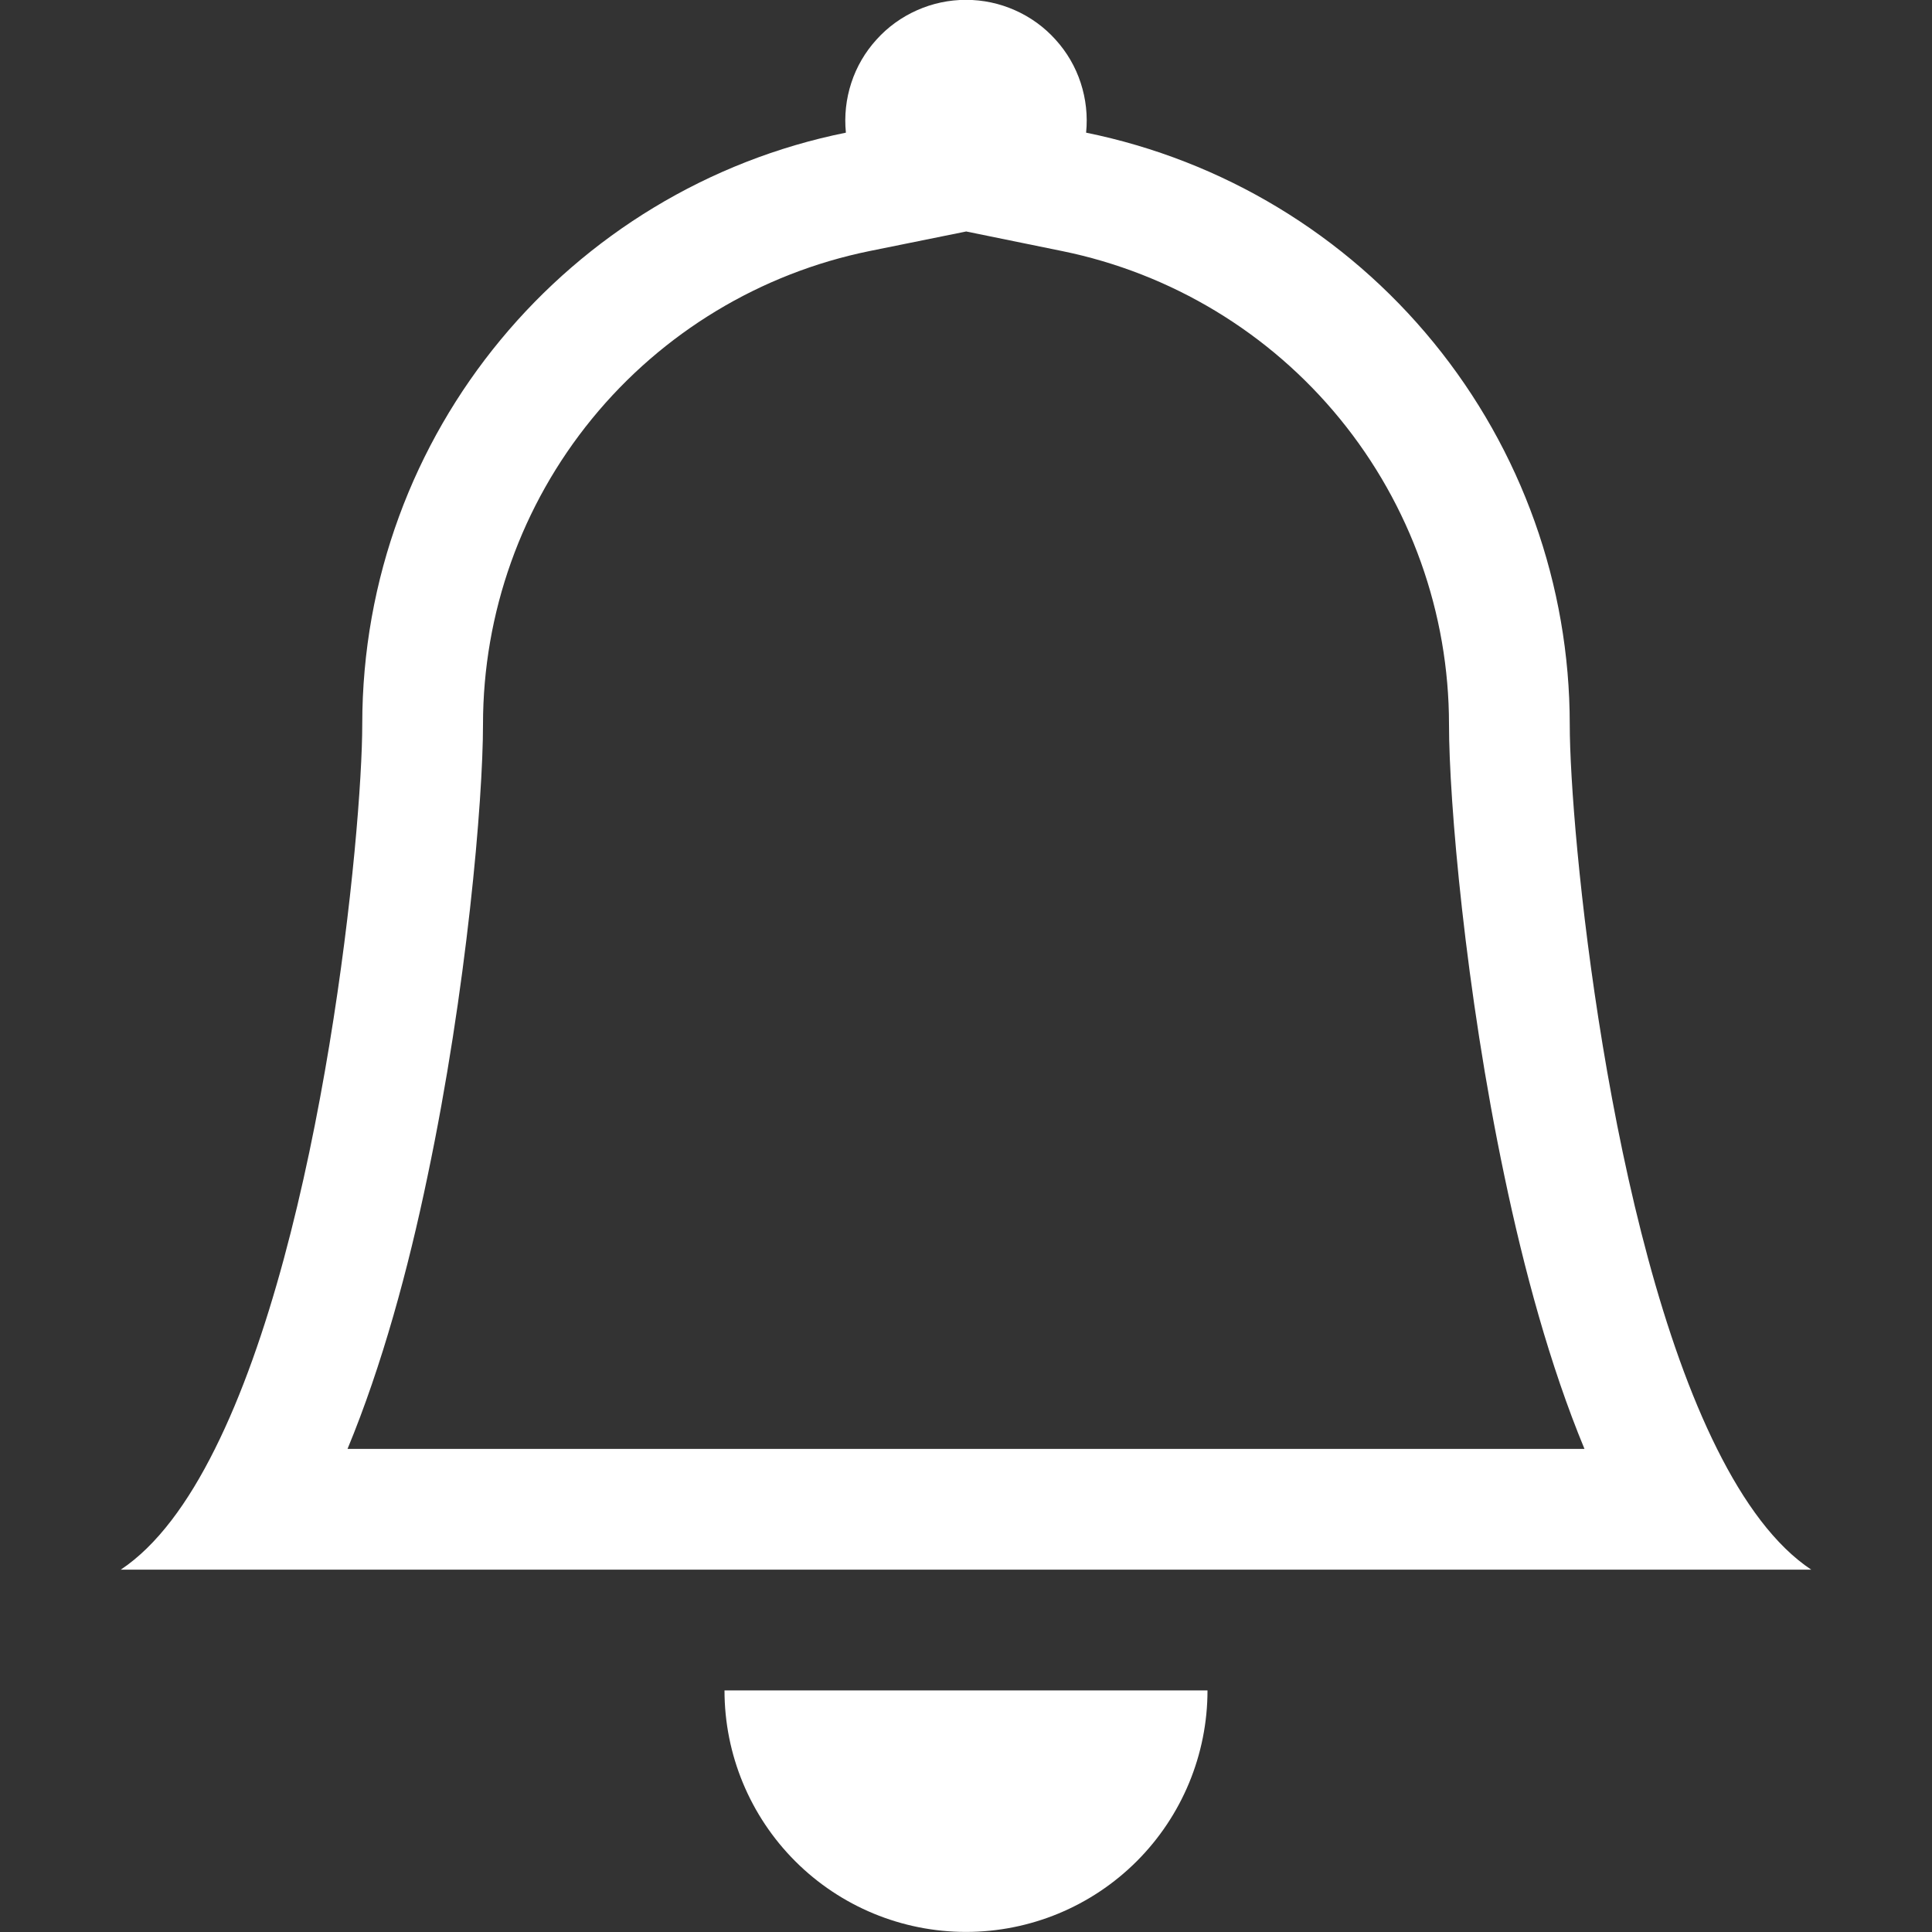 <svg width="24" height="24" viewBox="0 0 24 24" fill="none" xmlns="http://www.w3.org/2000/svg">
<rect x="0" y="0" width="24" height="24" fill="#333333" stroke="none"/>
<g clip-path="url(#clip0_758_13469)">
<path d="M12 23.999C12.796 23.999 13.559 23.683 14.121 23.121C14.684 22.558 15 21.795 15 20.999H9C9 21.795 9.316 22.558 9.879 23.121C10.441 23.683 11.204 23.999 12 23.999ZM12 2.876L10.805 3.118C9.448 3.394 8.229 4.131 7.354 5.202C6.478 6.274 6 7.615 6 8.999C6 9.941 5.799 12.295 5.311 14.612C5.072 15.763 4.747 16.961 4.317 17.999H19.683C19.253 16.961 18.93 15.764 18.689 14.612C18.201 12.295 18 9.941 18 8.999C18 7.616 17.521 6.275 16.645 5.203C15.77 4.132 14.551 3.396 13.195 3.119L12 2.875V2.876ZM21.33 17.999C21.665 18.67 22.052 19.201 22.5 19.499H1.5C1.948 19.201 2.336 18.67 2.67 17.999C4.02 15.299 4.5 10.319 4.5 8.999C4.5 5.369 7.08 2.339 10.508 1.648C10.487 1.439 10.51 1.229 10.575 1.03C10.64 0.83 10.747 0.647 10.888 0.492C11.028 0.336 11.2 0.212 11.392 0.127C11.583 0.042 11.79 -0.002 12 -0.002C12.21 -0.002 12.417 0.042 12.608 0.127C12.8 0.212 12.972 0.336 13.112 0.492C13.253 0.647 13.36 0.83 13.425 1.03C13.49 1.229 13.513 1.439 13.492 1.648C15.188 1.993 16.712 2.913 17.807 4.253C18.902 5.592 19.5 7.269 19.5 8.999C19.5 10.319 19.98 15.299 21.33 17.999Z" fill="white"/>
</g>
<defs>
<clipPath id="clip0_758_13469">
<rect width="24" height="24" fill="white"/>
</clipPath>
</defs>
</svg>
